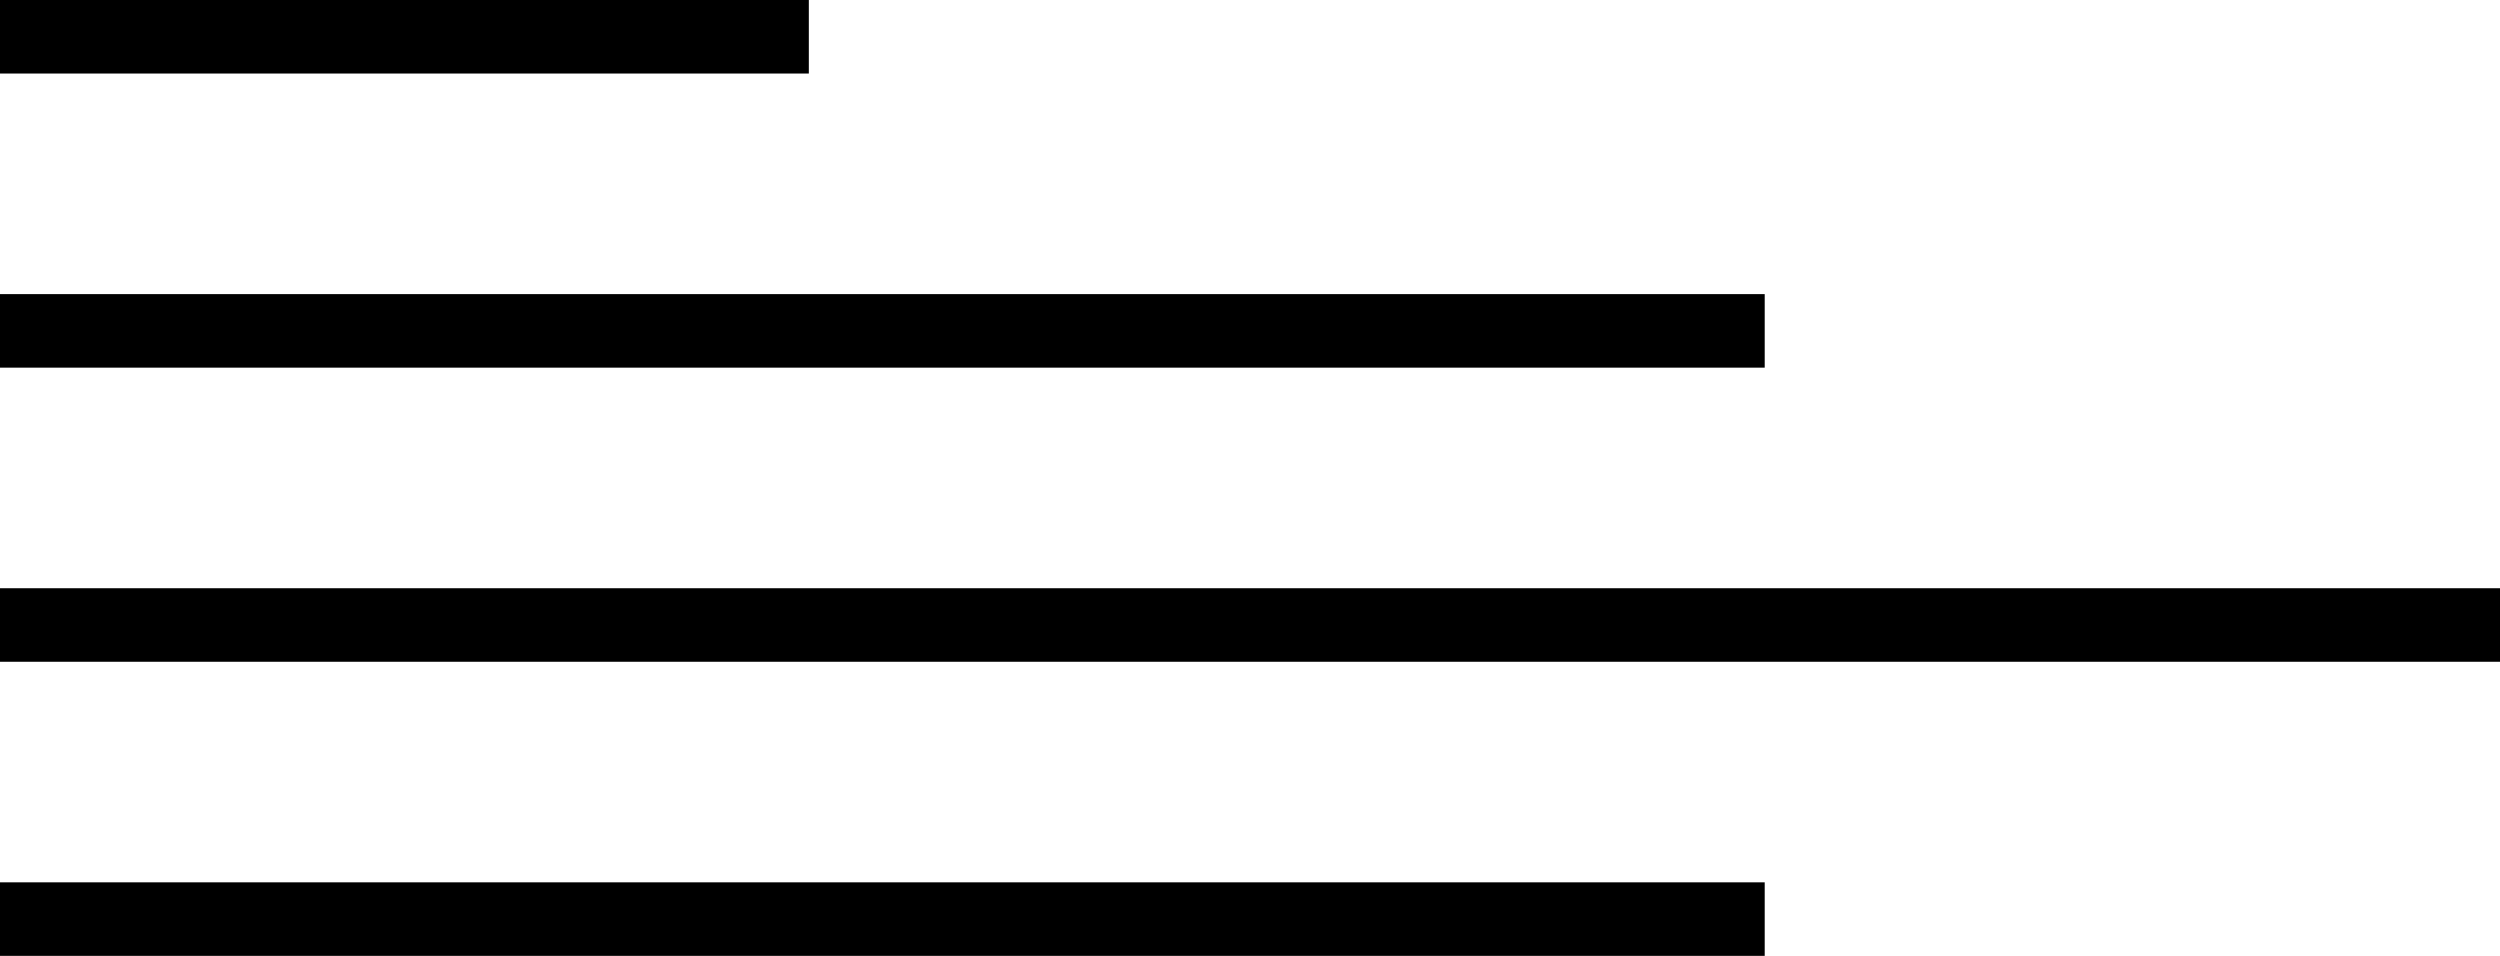 <svg width="68" height="26" viewBox="0 0 68 26" fill="none" xmlns="http://www.w3.org/2000/svg">
<path fill-rule="evenodd" clip-rule="evenodd" d="M-4.61936e-07 2H22V0H-4.61936e-07V2Z" fill="black"/>
<path fill-rule="evenodd" clip-rule="evenodd" d="M0 10L48 10V8L0 8V10Z" fill="black"/>
<path fill-rule="evenodd" clip-rule="evenodd" d="M0 18L68 18L68 16L0 16V18Z" fill="black"/>
<path fill-rule="evenodd" clip-rule="evenodd" d="M0 26L48 26V24L0 24V26Z" fill="black"/>
</svg>

